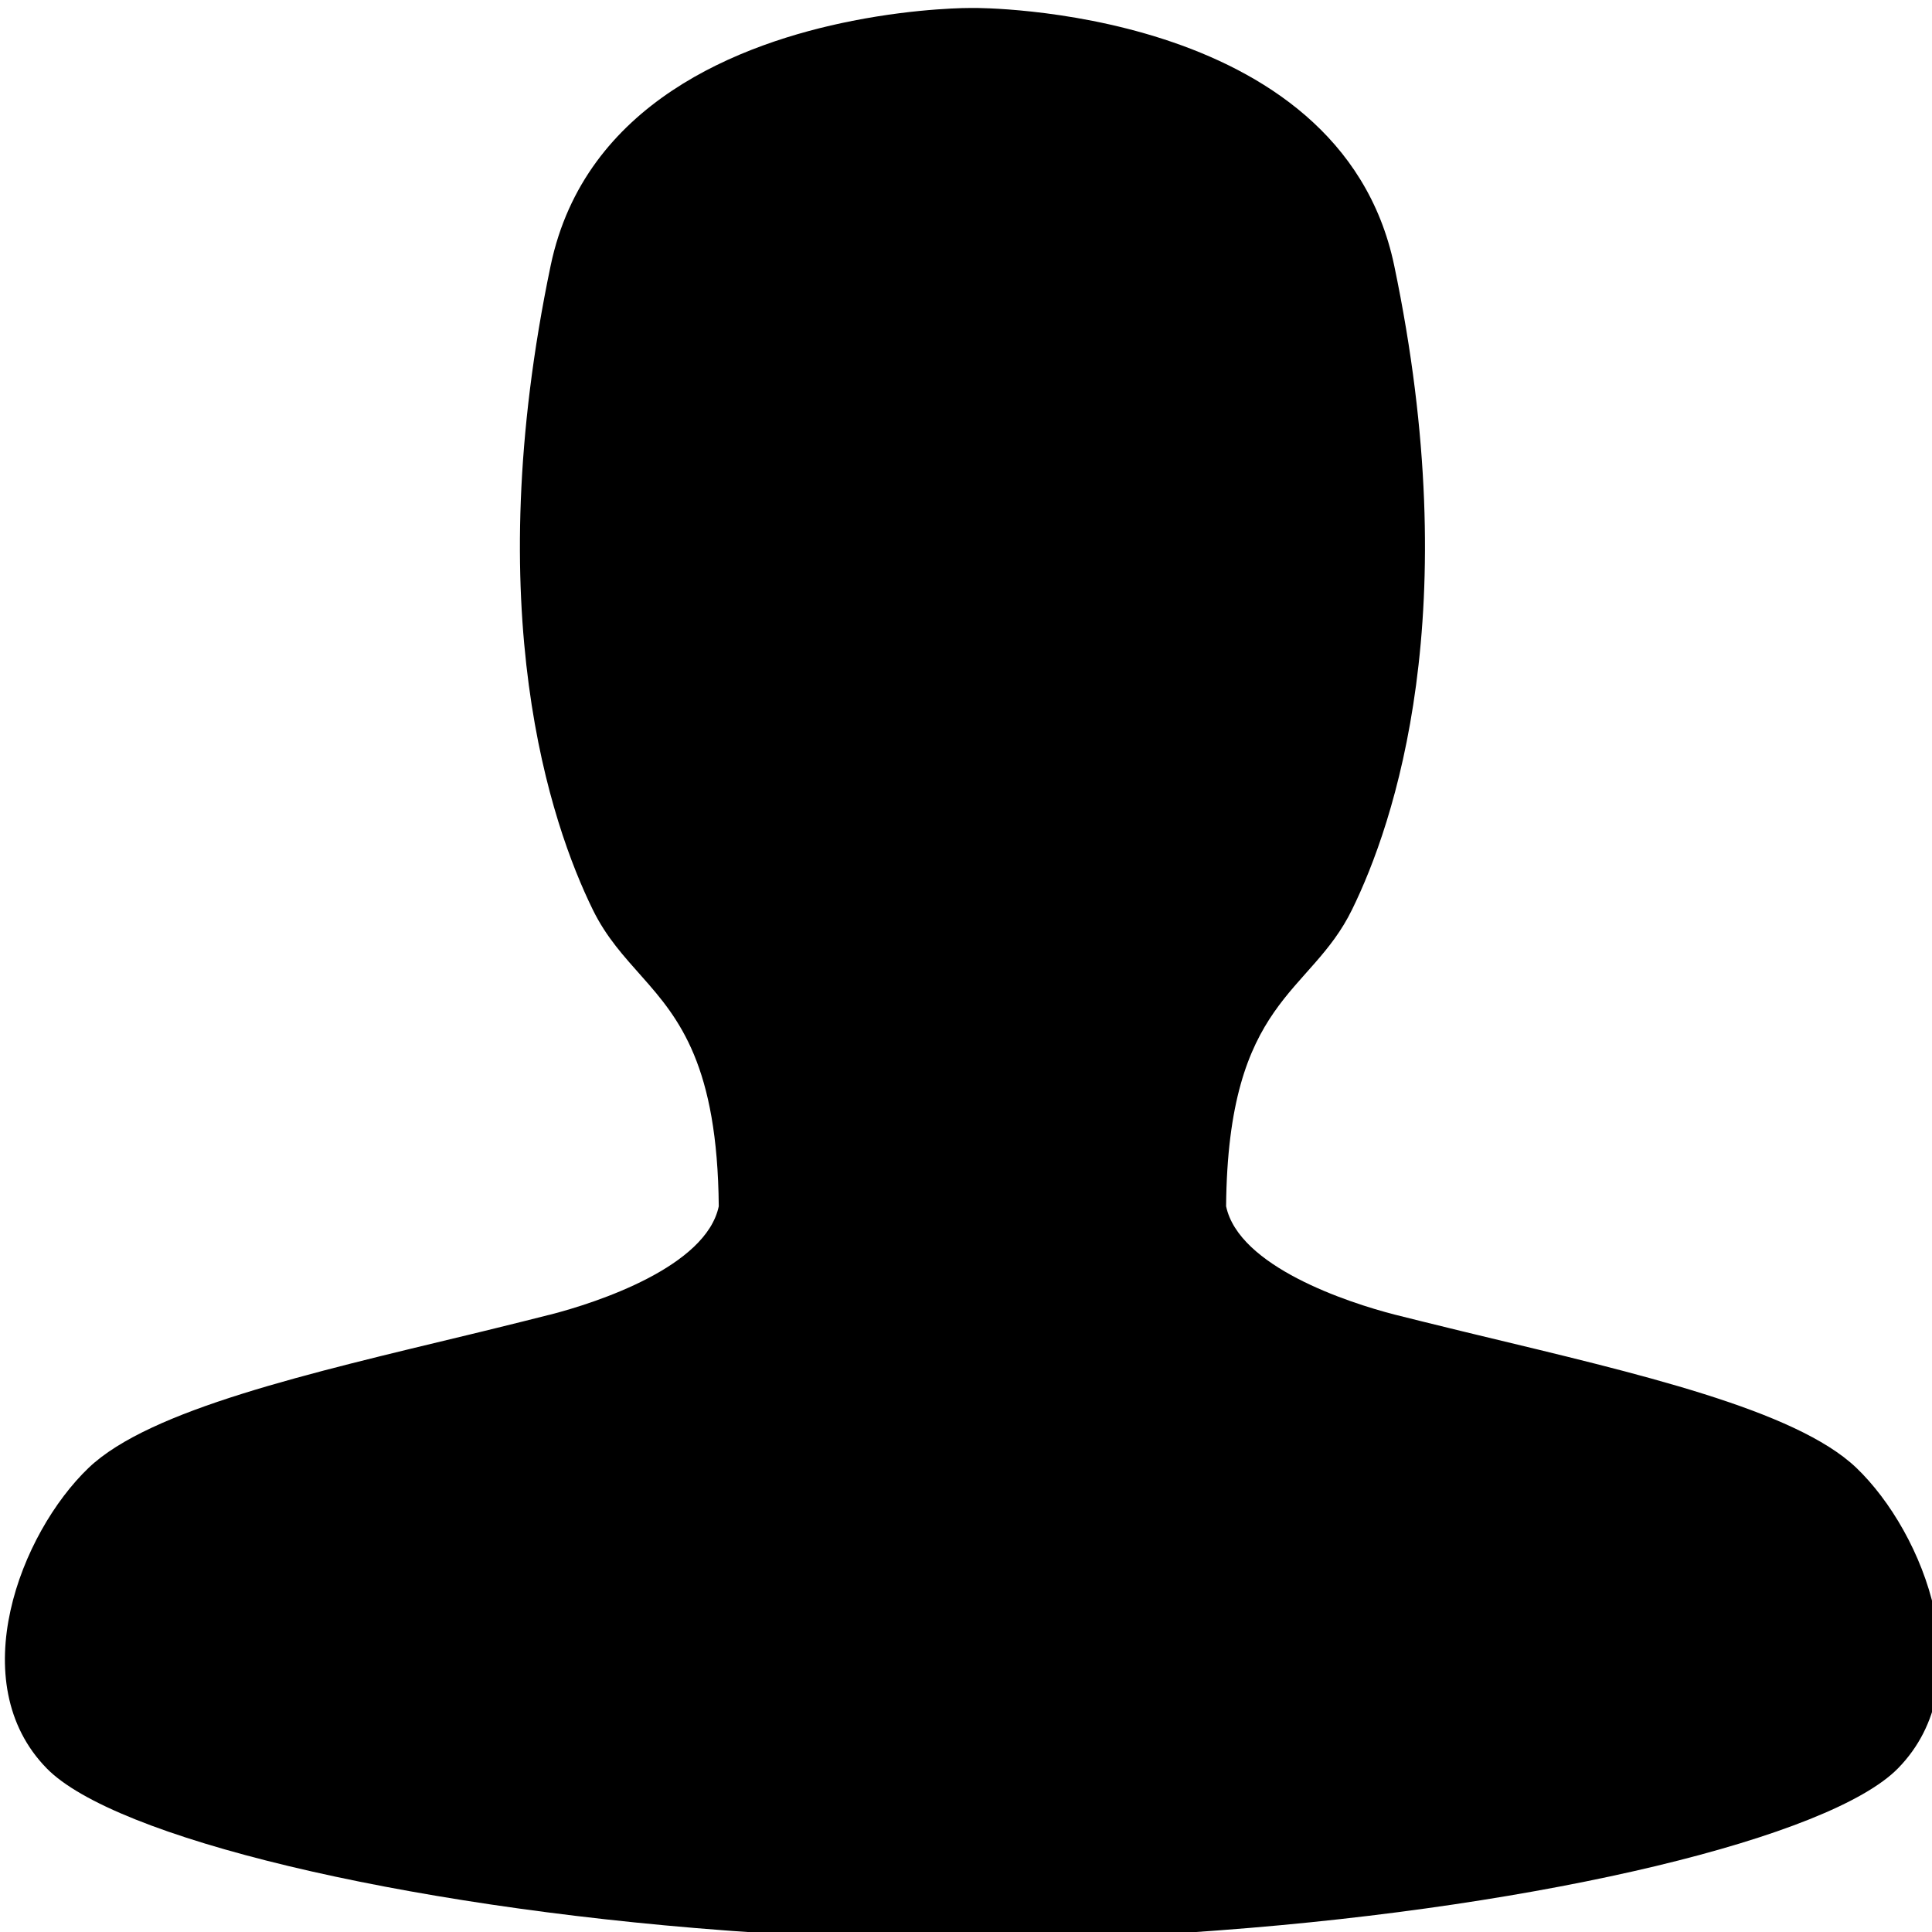 <?xml version="1.0" encoding="utf-8"?>
<!-- Generated by IcoMoon.io -->
<!DOCTYPE svg PUBLIC "-//W3C//DTD SVG 1.1//EN" "http://www.w3.org/Graphics/SVG/1.1/DTD/svg11.dtd">
<svg version="1.1" xmlns="http://www.w3.org/2000/svg" xmlns:xlink="http://www.w3.org/1999/xlink" width="32" height="32" viewBox="0 0 32 32">
<path d="M31.438 29.288c-1.118 1.143-5.827 2.28-11.239 2.684-0.044 0.004-0.089 0.006-0.133 0.010-0.624 0.045-1.255 0.084-1.893 0.107-0.026 0.002-0.052 0.002-0.078 0.004-0.651 0.023-1.305 0.039-1.961 0.039-0.009 0-0.019 0-0.028 0s-0.018 0-0.027 0c-0.656 0-1.31-0.016-1.961-0.037-0.013 0-0.026-0.002-0.039-0.002s-0.026 0-0.039-0.002c-0.001 0-0.002 0-0.002 0-0.637-0.025-1.267-0.062-1.89-0.107-0.045-0.004-0.090-0.006-0.134-0.010-5.414-0.405-10.122-1.541-11.24-2.684-1.391-1.422-0.441-3.893 0.695-4.979 1.015-0.967 3.666-1.568 6.319-2.209 0.065-0.016 0.129-0.031 0.194-0.047 0.080-0.020 0.16-0.039 0.24-0.059 0.286-0.070 0.571-0.141 0.854-0.213 0.012-0.002 0.023-0.006 0.035-0.008 0.783-0.201 2.585-0.795 2.794-1.795-0.021-2.33-0.652-3.106-1.273-3.804-0.295-0.334-0.59-0.651-0.814-1.11-0.697-1.422-1.895-4.935-0.697-10.669 0.564-2.692 3.141-3.685 4.995-4.051 1.112-0.22 1.963-0.214 1.963-0.214s0.020 0 0.027 0c0.008 0 0.028 0 0.028 0s6.054-0.042 6.958 4.264c1.199 5.734 0 9.247-0.697 10.668-0.693 1.423-2.056 1.472-2.087 4.915 0.21 1 2.011 1.594 2.793 1.795 0.297 0.075 0.599 0.149 0.901 0.223 0.072 0.018 0.145 0.035 0.217 0.053 0.091 0.021 0.182 0.045 0.273 0.066 2.632 0.634 5.245 1.234 6.252 2.193 1.136 1.086 2.086 3.557 0.694 4.979z"></path>
</svg>

